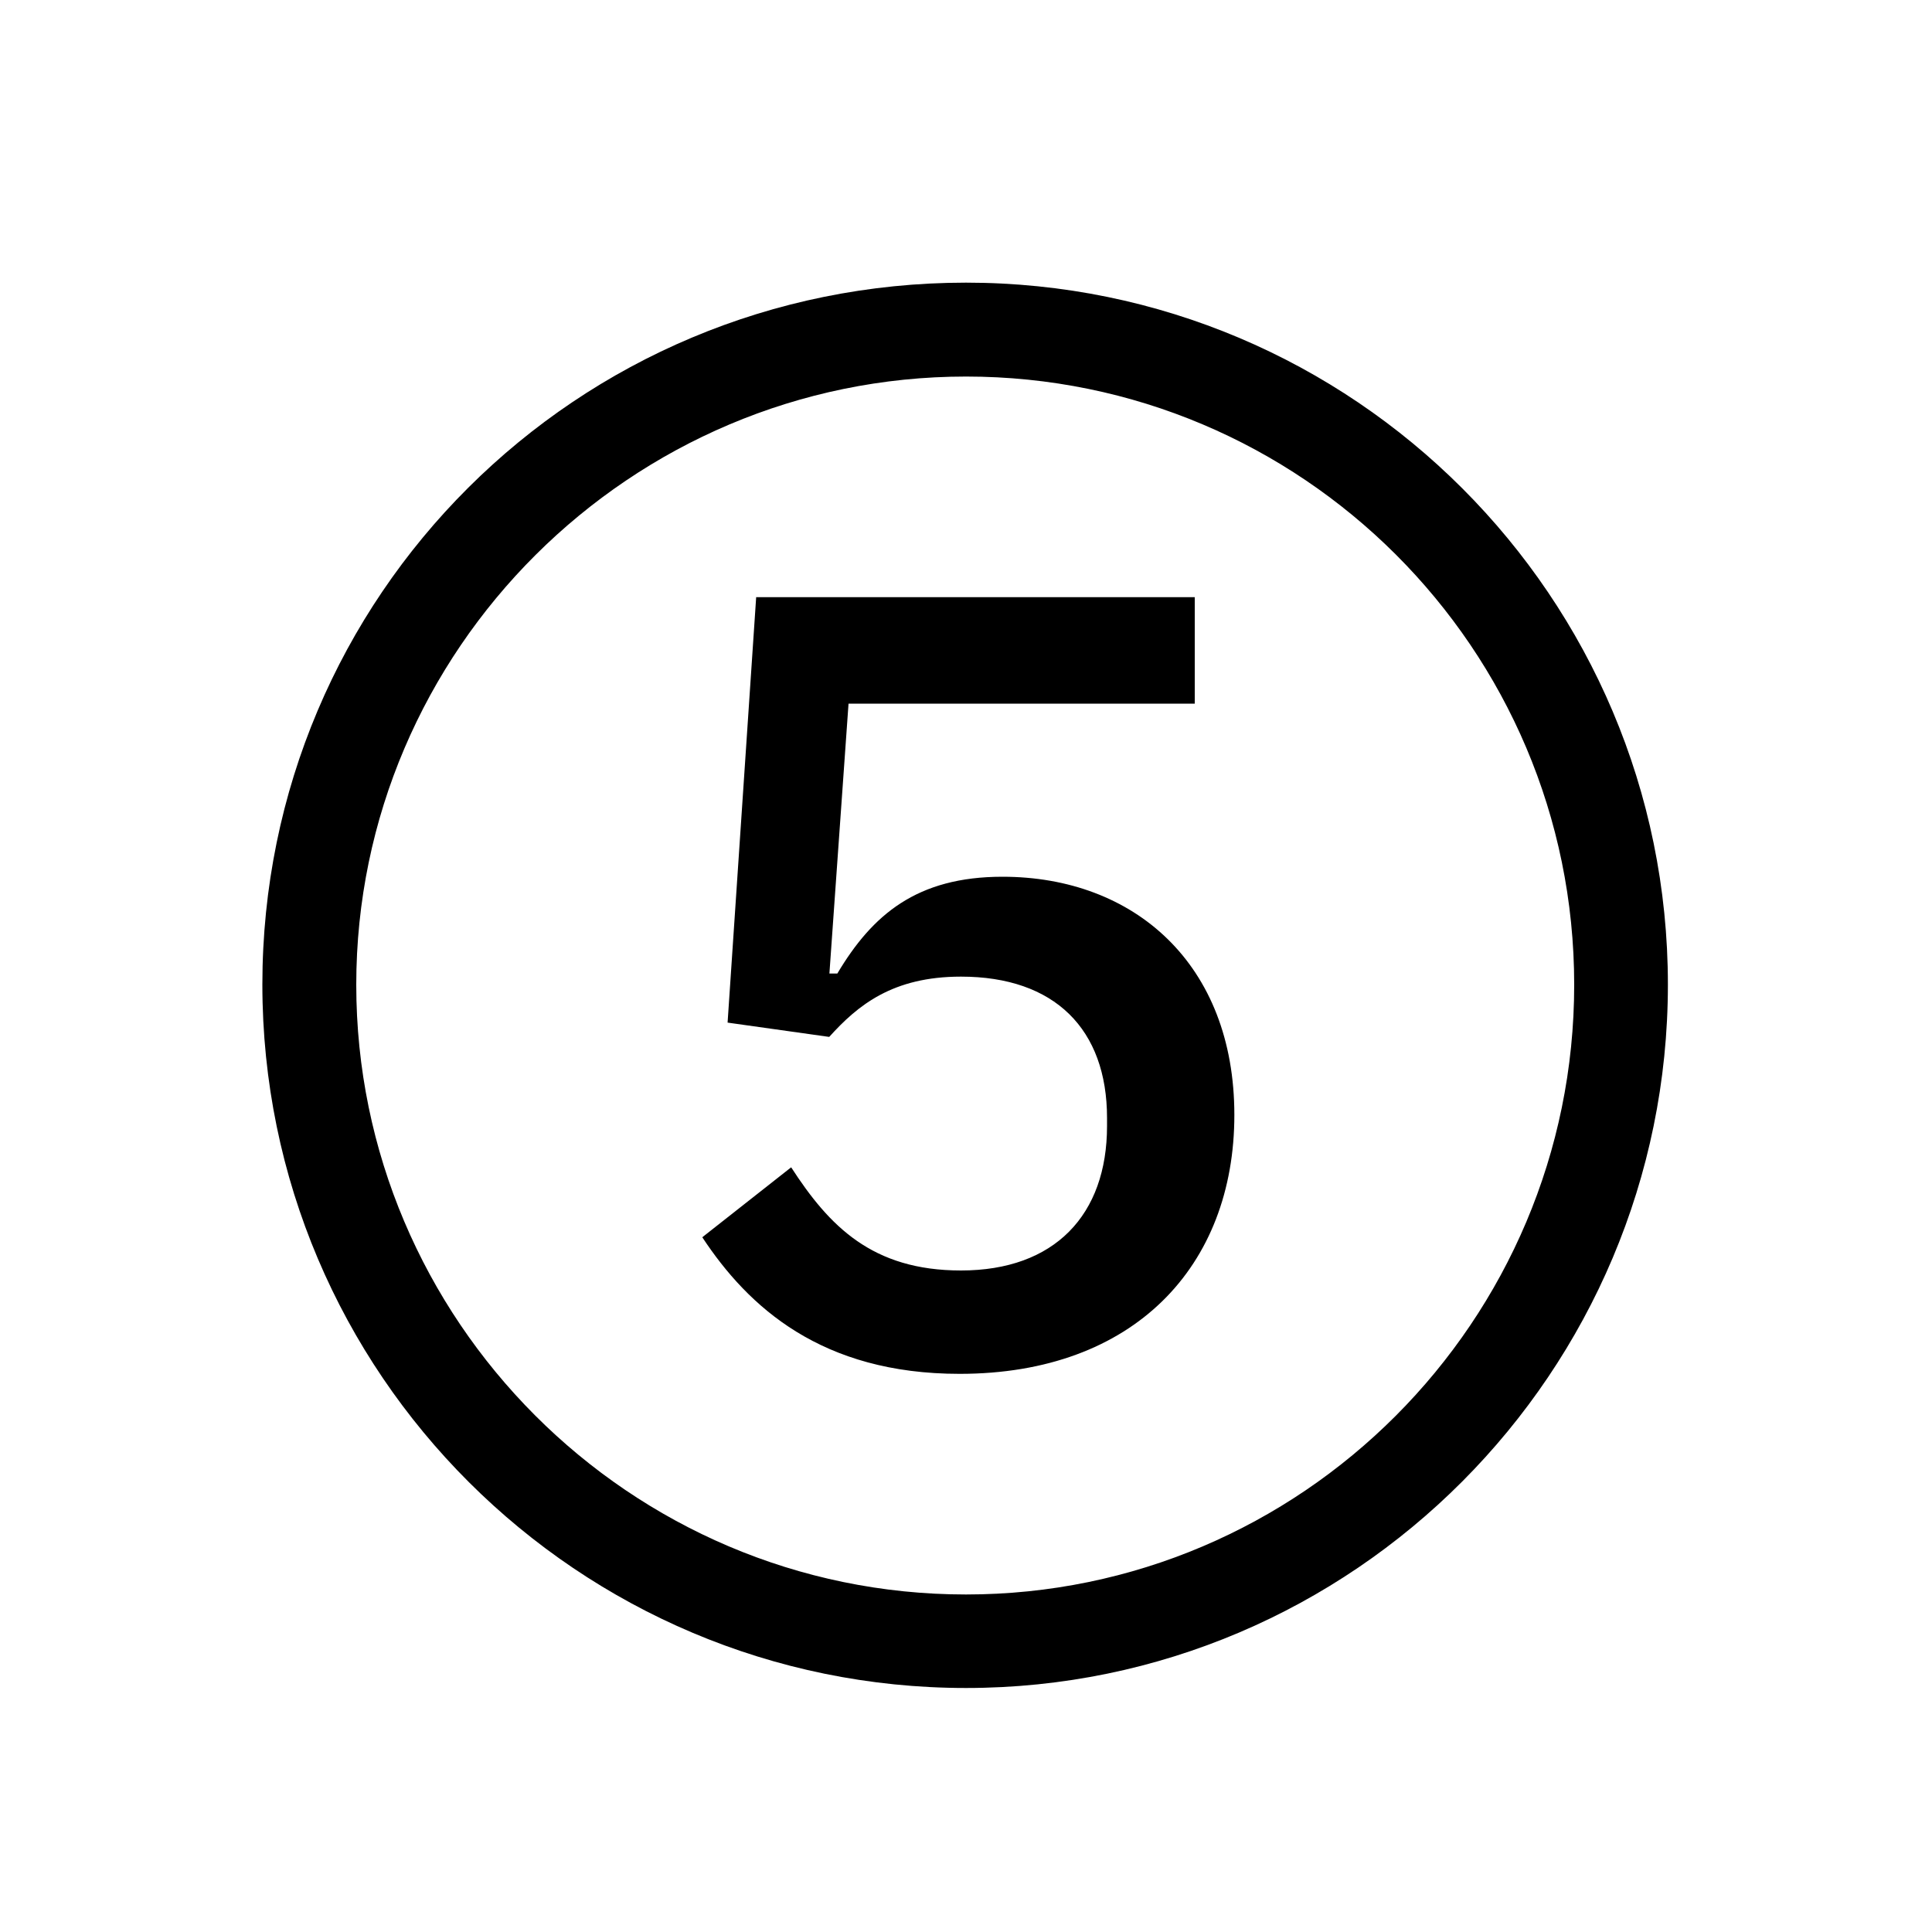 <?xml version="1.0" encoding="UTF-8"?><svg id="_00" xmlns="http://www.w3.org/2000/svg" viewBox="0 0 100 100"><path d="m50,14.63c20.06,0,36.33,16.28,36.33,36.33s-16.28,36.41-36.33,36.41S13.58,71.1,13.58,50.96,29.86,14.63,50,14.63Zm0,67.9c17.34,0,31.48-14.14,31.48-31.56s-14.14-31.48-31.48-31.48-31.56,14.14-31.56,31.48,14.14,31.56,31.56,31.56Zm-10.85-51.62h22.69v5.51h-17.92l-.99,13.97h.41c1.81-3.04,4.11-5.01,8.55-5.01,6.82,0,12,4.52,12,12.33s-5.18,13.4-14.22,13.4c-7.15,0-10.93-3.45-13.32-7.07l4.6-3.62c1.97,3.04,4.19,5.34,8.79,5.34,4.85,0,7.56-2.88,7.56-7.48v-.41c0-4.6-2.71-7.32-7.56-7.32-3.54,0-5.34,1.48-6.82,3.12l-5.26-.74,1.48-22.03Z"/></svg>
